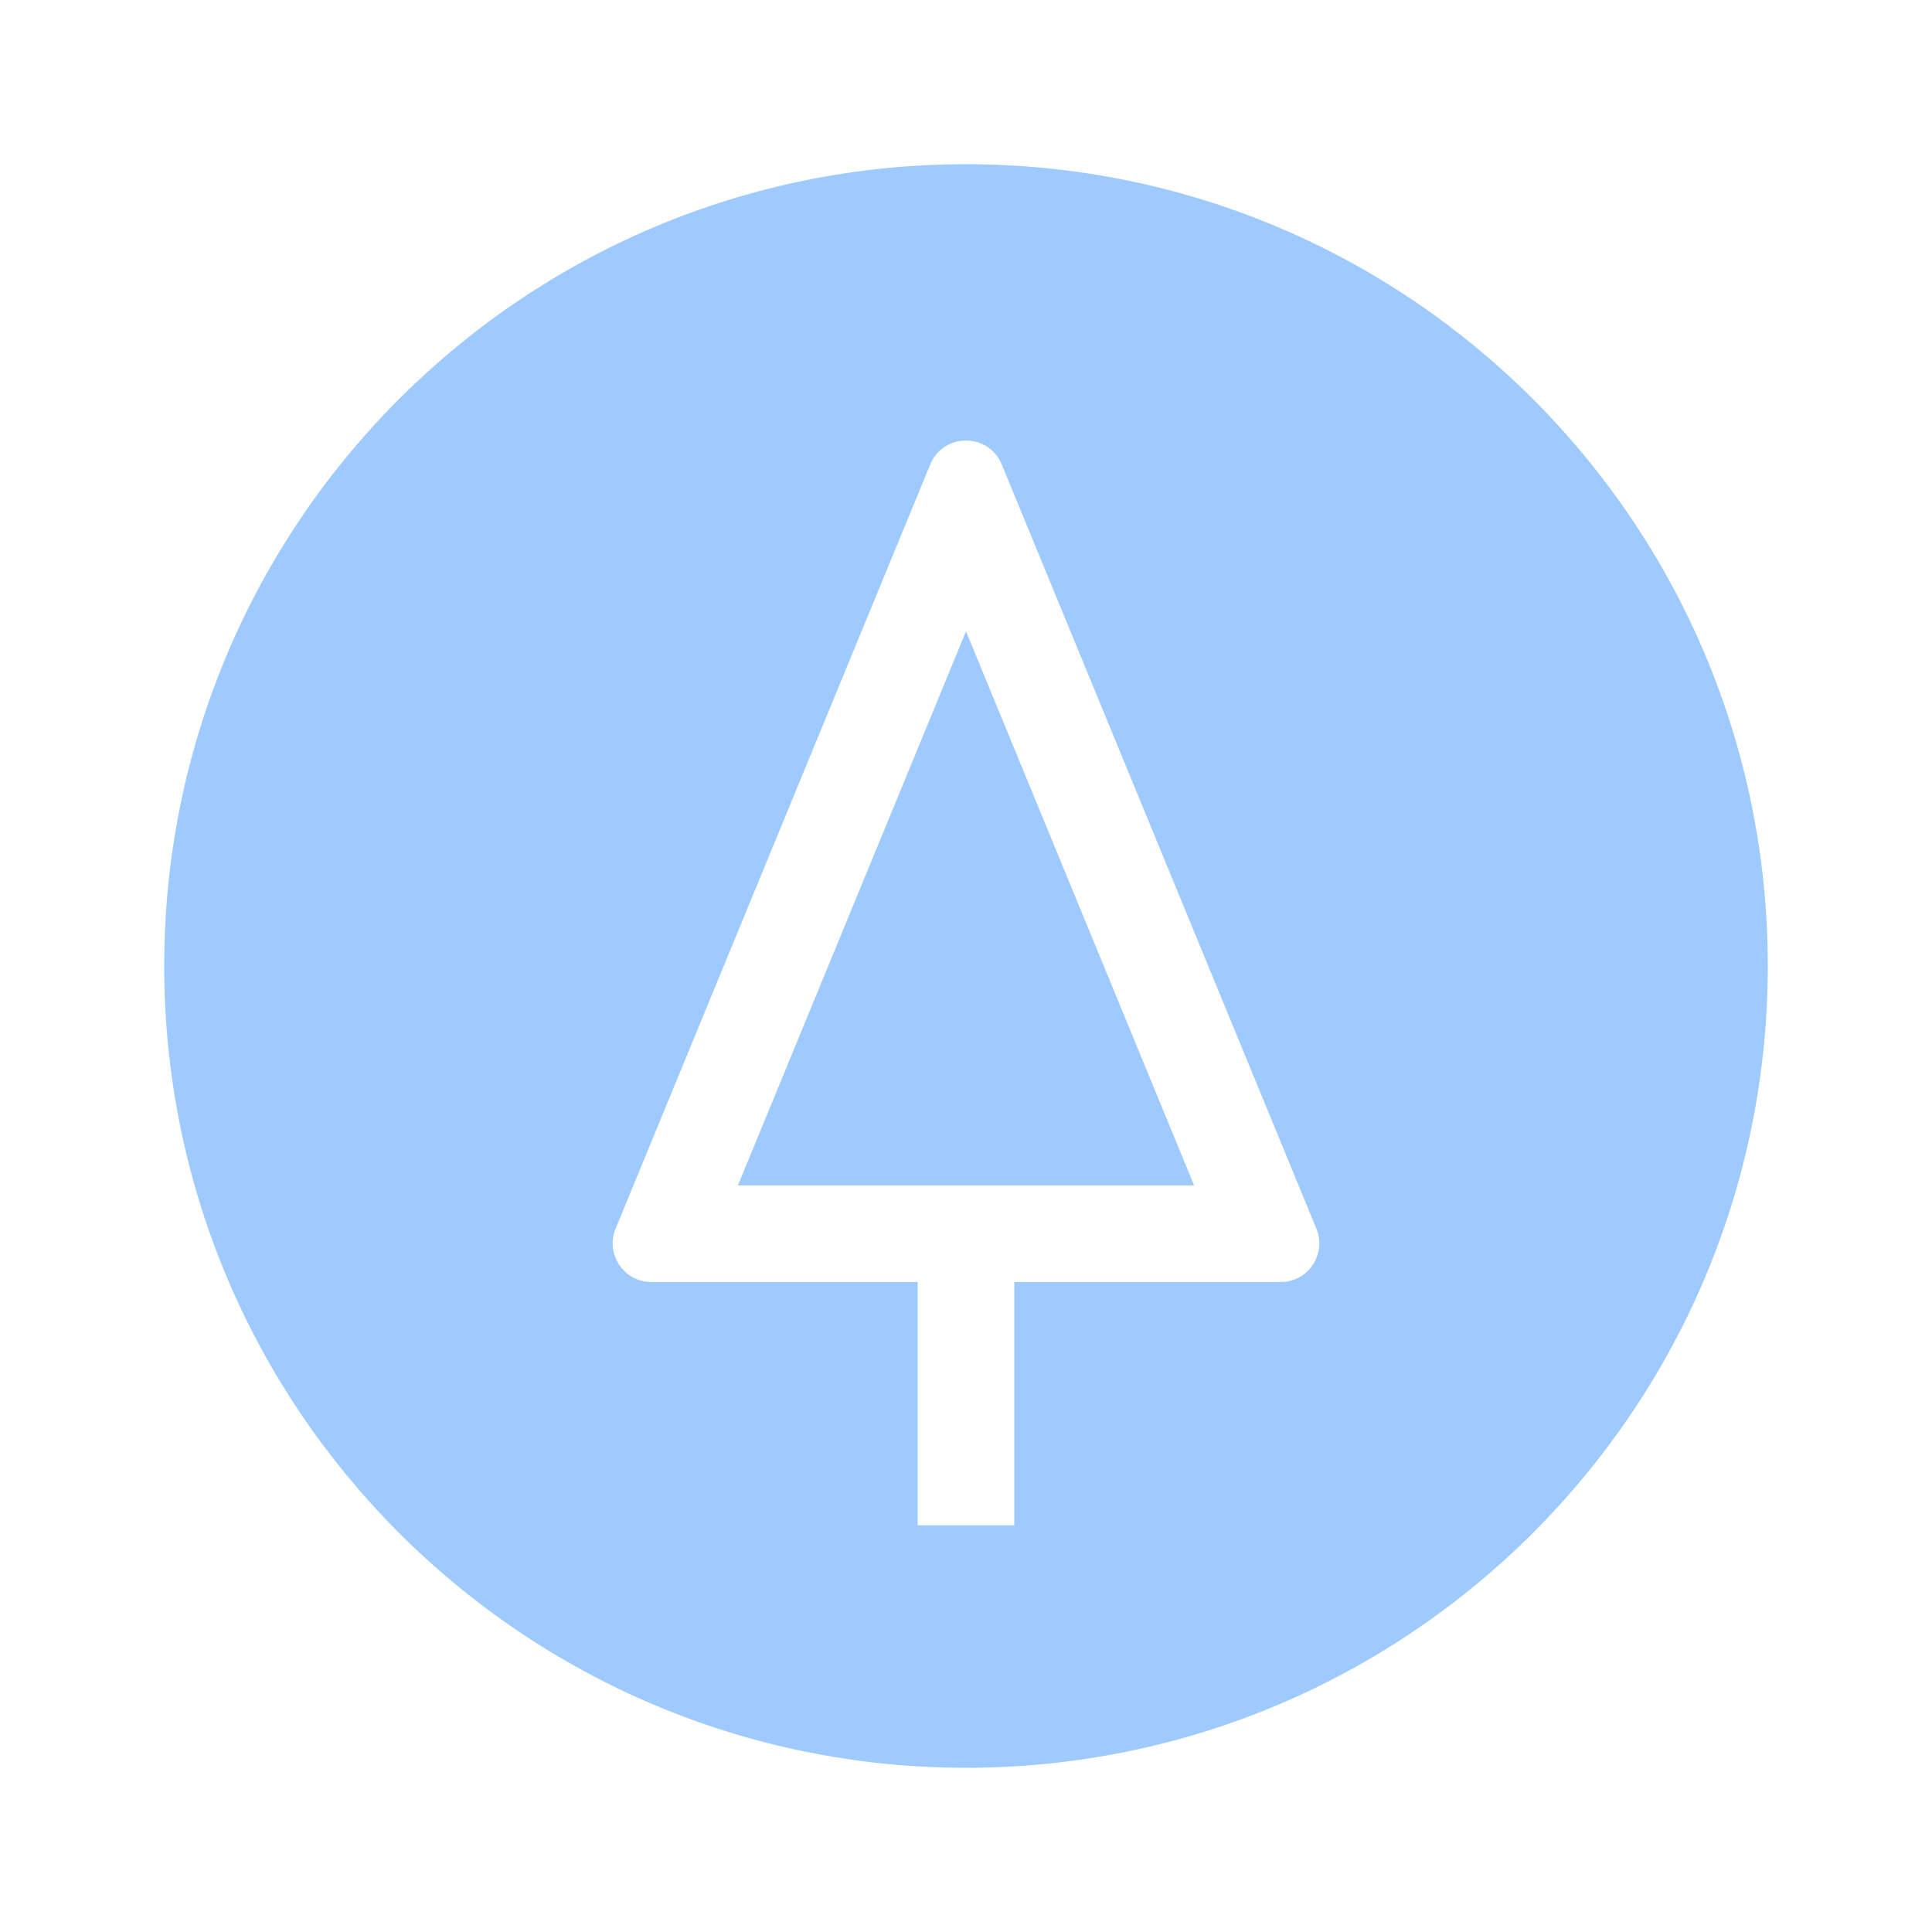 <svg width="28" height="28" viewBox="0 0 28 28" fill="none" xmlns="http://www.w3.org/2000/svg">
<g id="soil water content">
<g id="Subtract">
<path d="M14 9.15L10.694 17.18H17.306L14 9.15Z" fill="#9ECAFF"/>
<path fill-rule="evenodd" clip-rule="evenodd" d="M14 25.62C20.418 25.62 25.62 20.417 25.62 14C25.62 7.582 20.418 2.38 14 2.38C7.582 2.38 2.38 7.582 2.38 14C2.38 20.417 7.582 25.62 14 25.62ZM8.922 17.806C8.77 18.175 9.041 18.58 9.44 18.58H13.3V22.106H14.7V18.58L18.561 18.58C18.959 18.58 19.23 18.175 19.078 17.806L14.518 6.731C14.327 6.269 13.673 6.269 13.482 6.731L8.922 17.806Z" fill="#9ECAFF"/>
</g>
</g>
</svg>
